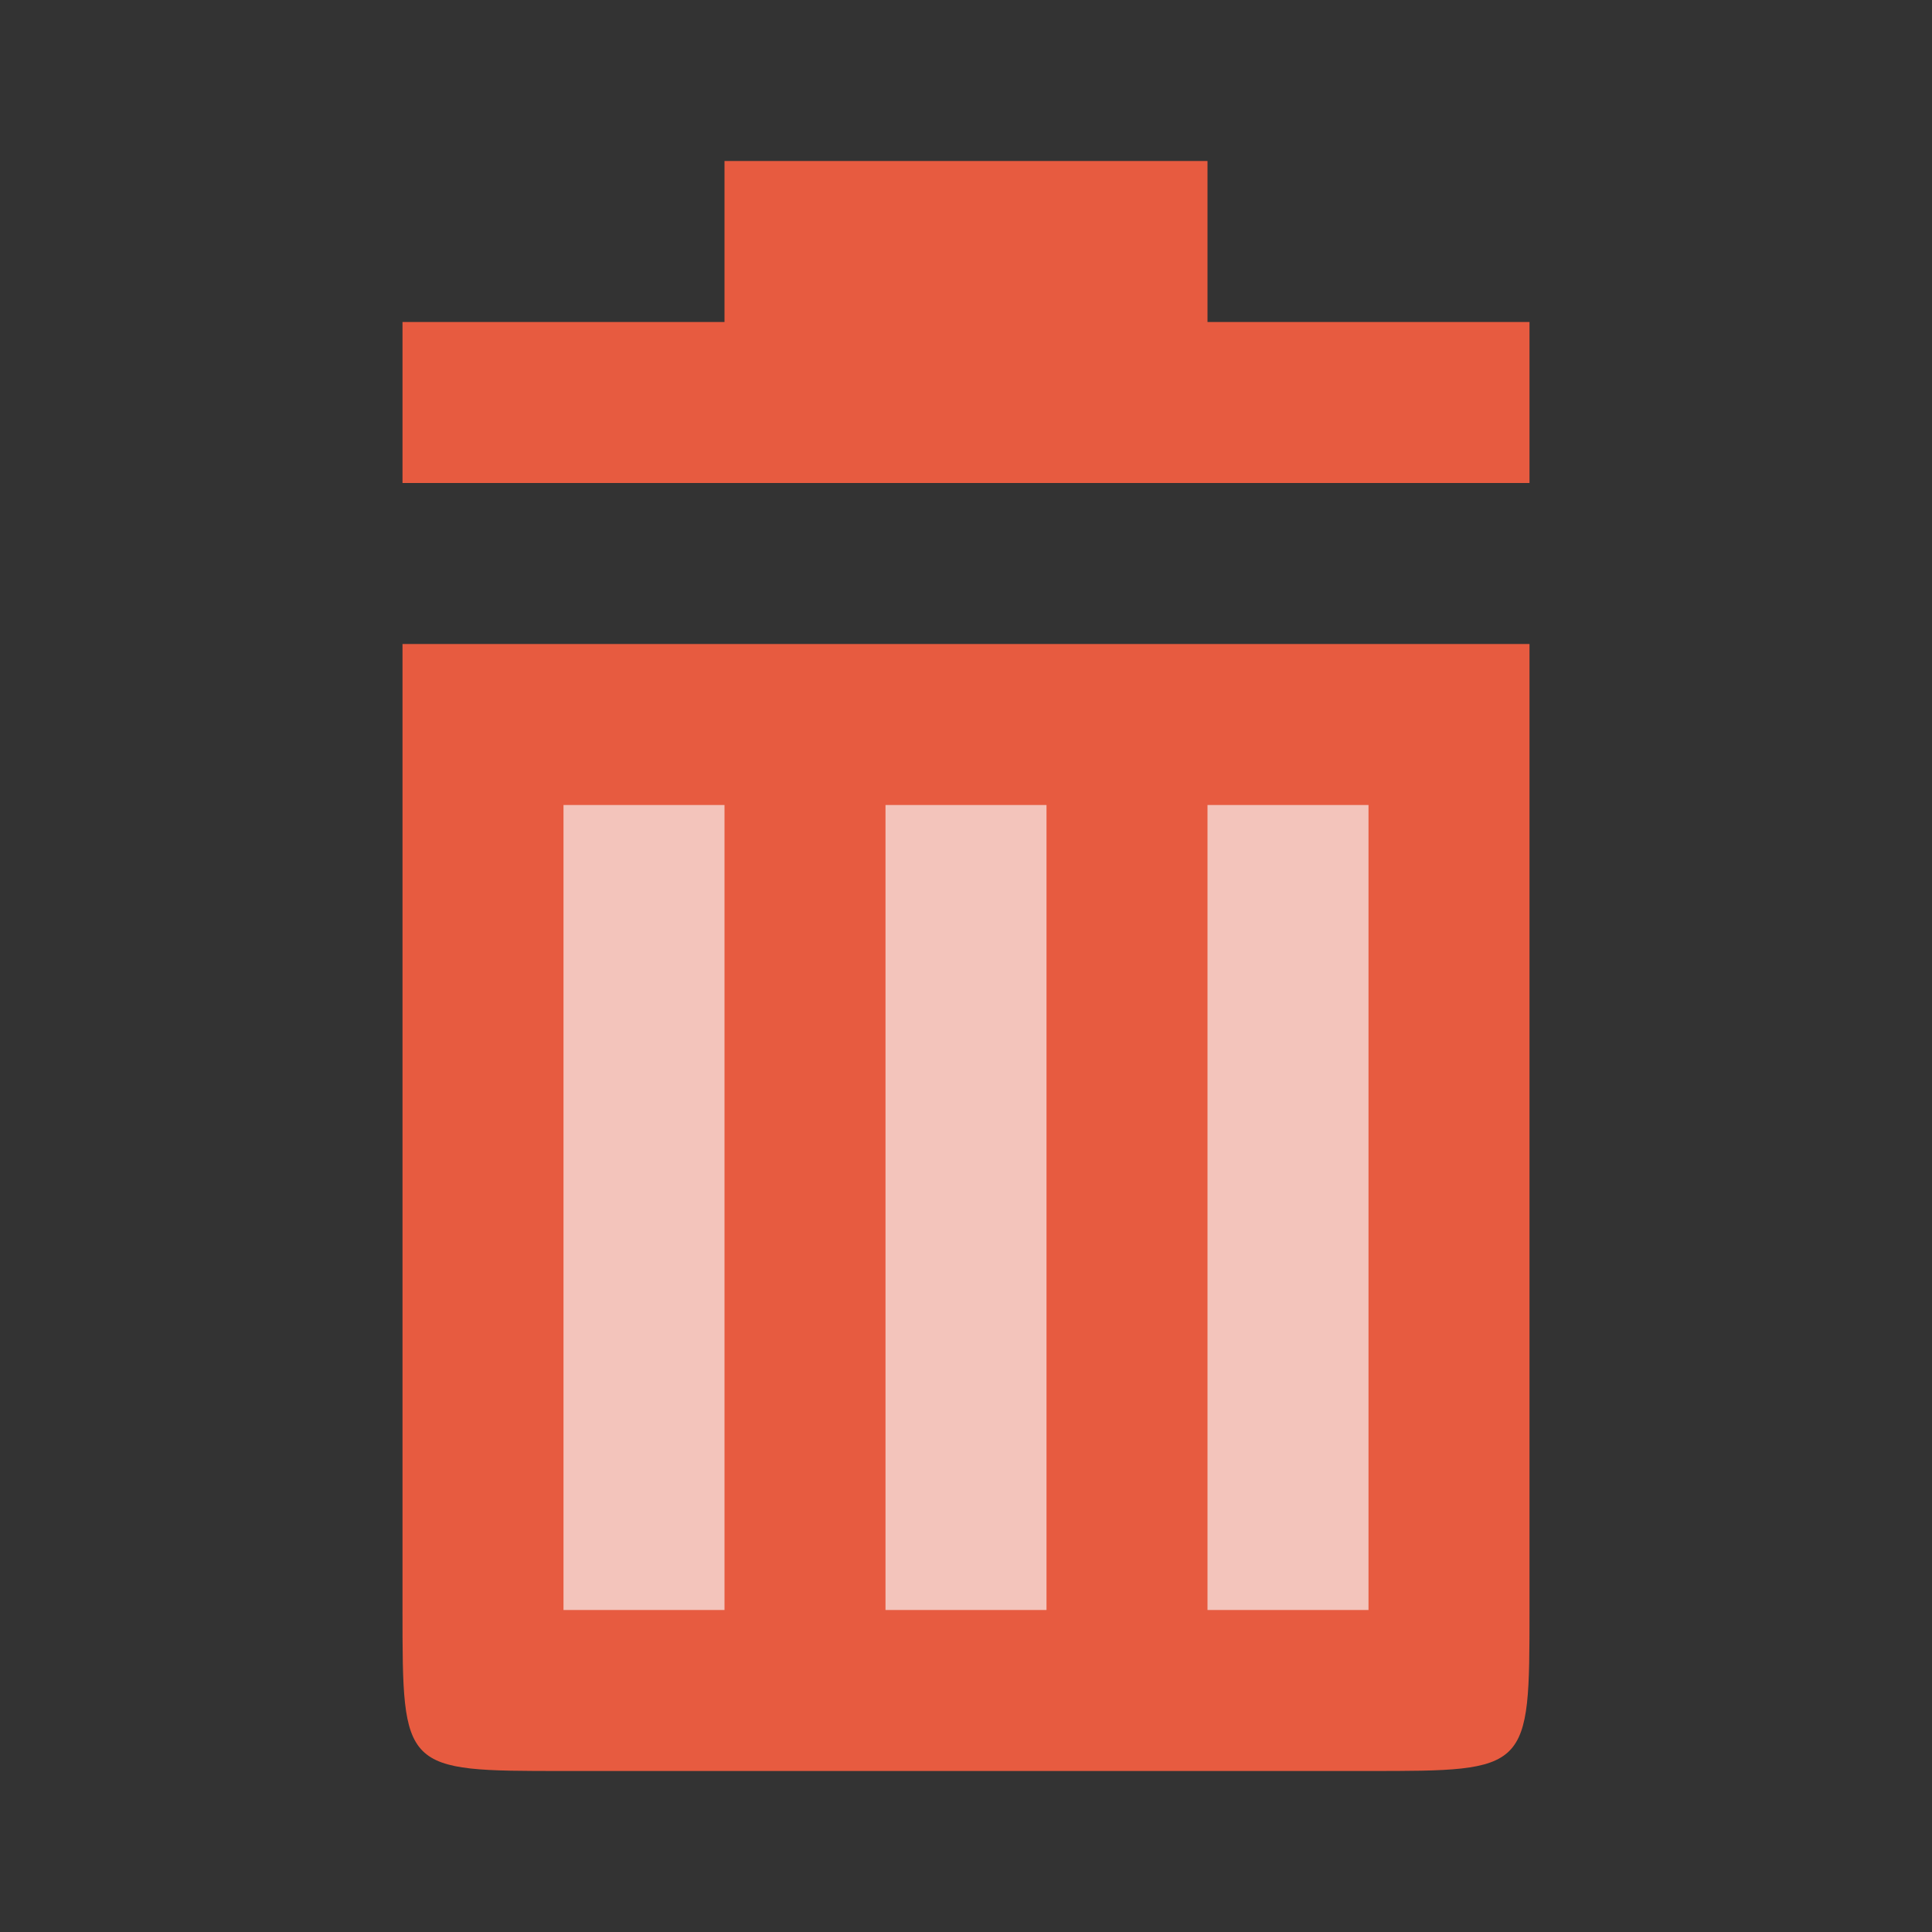 <svg width="48" xmlns="http://www.w3.org/2000/svg" height="48" viewBox="0 0 48 48" xmlns:xlink="http://www.w3.org/1999/xlink">
<rect x="0" y="0" width="48" height="48" fill="#333333" stroke="none"/>
<path style="fill:#e75b40" d="M 38 16 L 38 40 C 38 44 38 44 34 44 L 14 44 C 10 44 10 44 10 40 L 10 16 C 18 16 32 16 38 16 Z "/>
<g style="fill:#f9f9f9;fill-opacity:.667">
<path d="M 14 20 L 14 40 L 18 40 L 18 20 Z "/>
<path d="M 22 20 L 22 40 L 26 40 L 26 20 Z "/>
<path d="M 30 20 L 30 40 L 34 40 L 34 20 Z "/>
</g>
<path style="fill:#e75b40" d="M 10 12 L 38 12 L 38 8 L 30 8 L 30 4 L 18 4 L 18 8 L 10 8 Z "/>
</svg>
